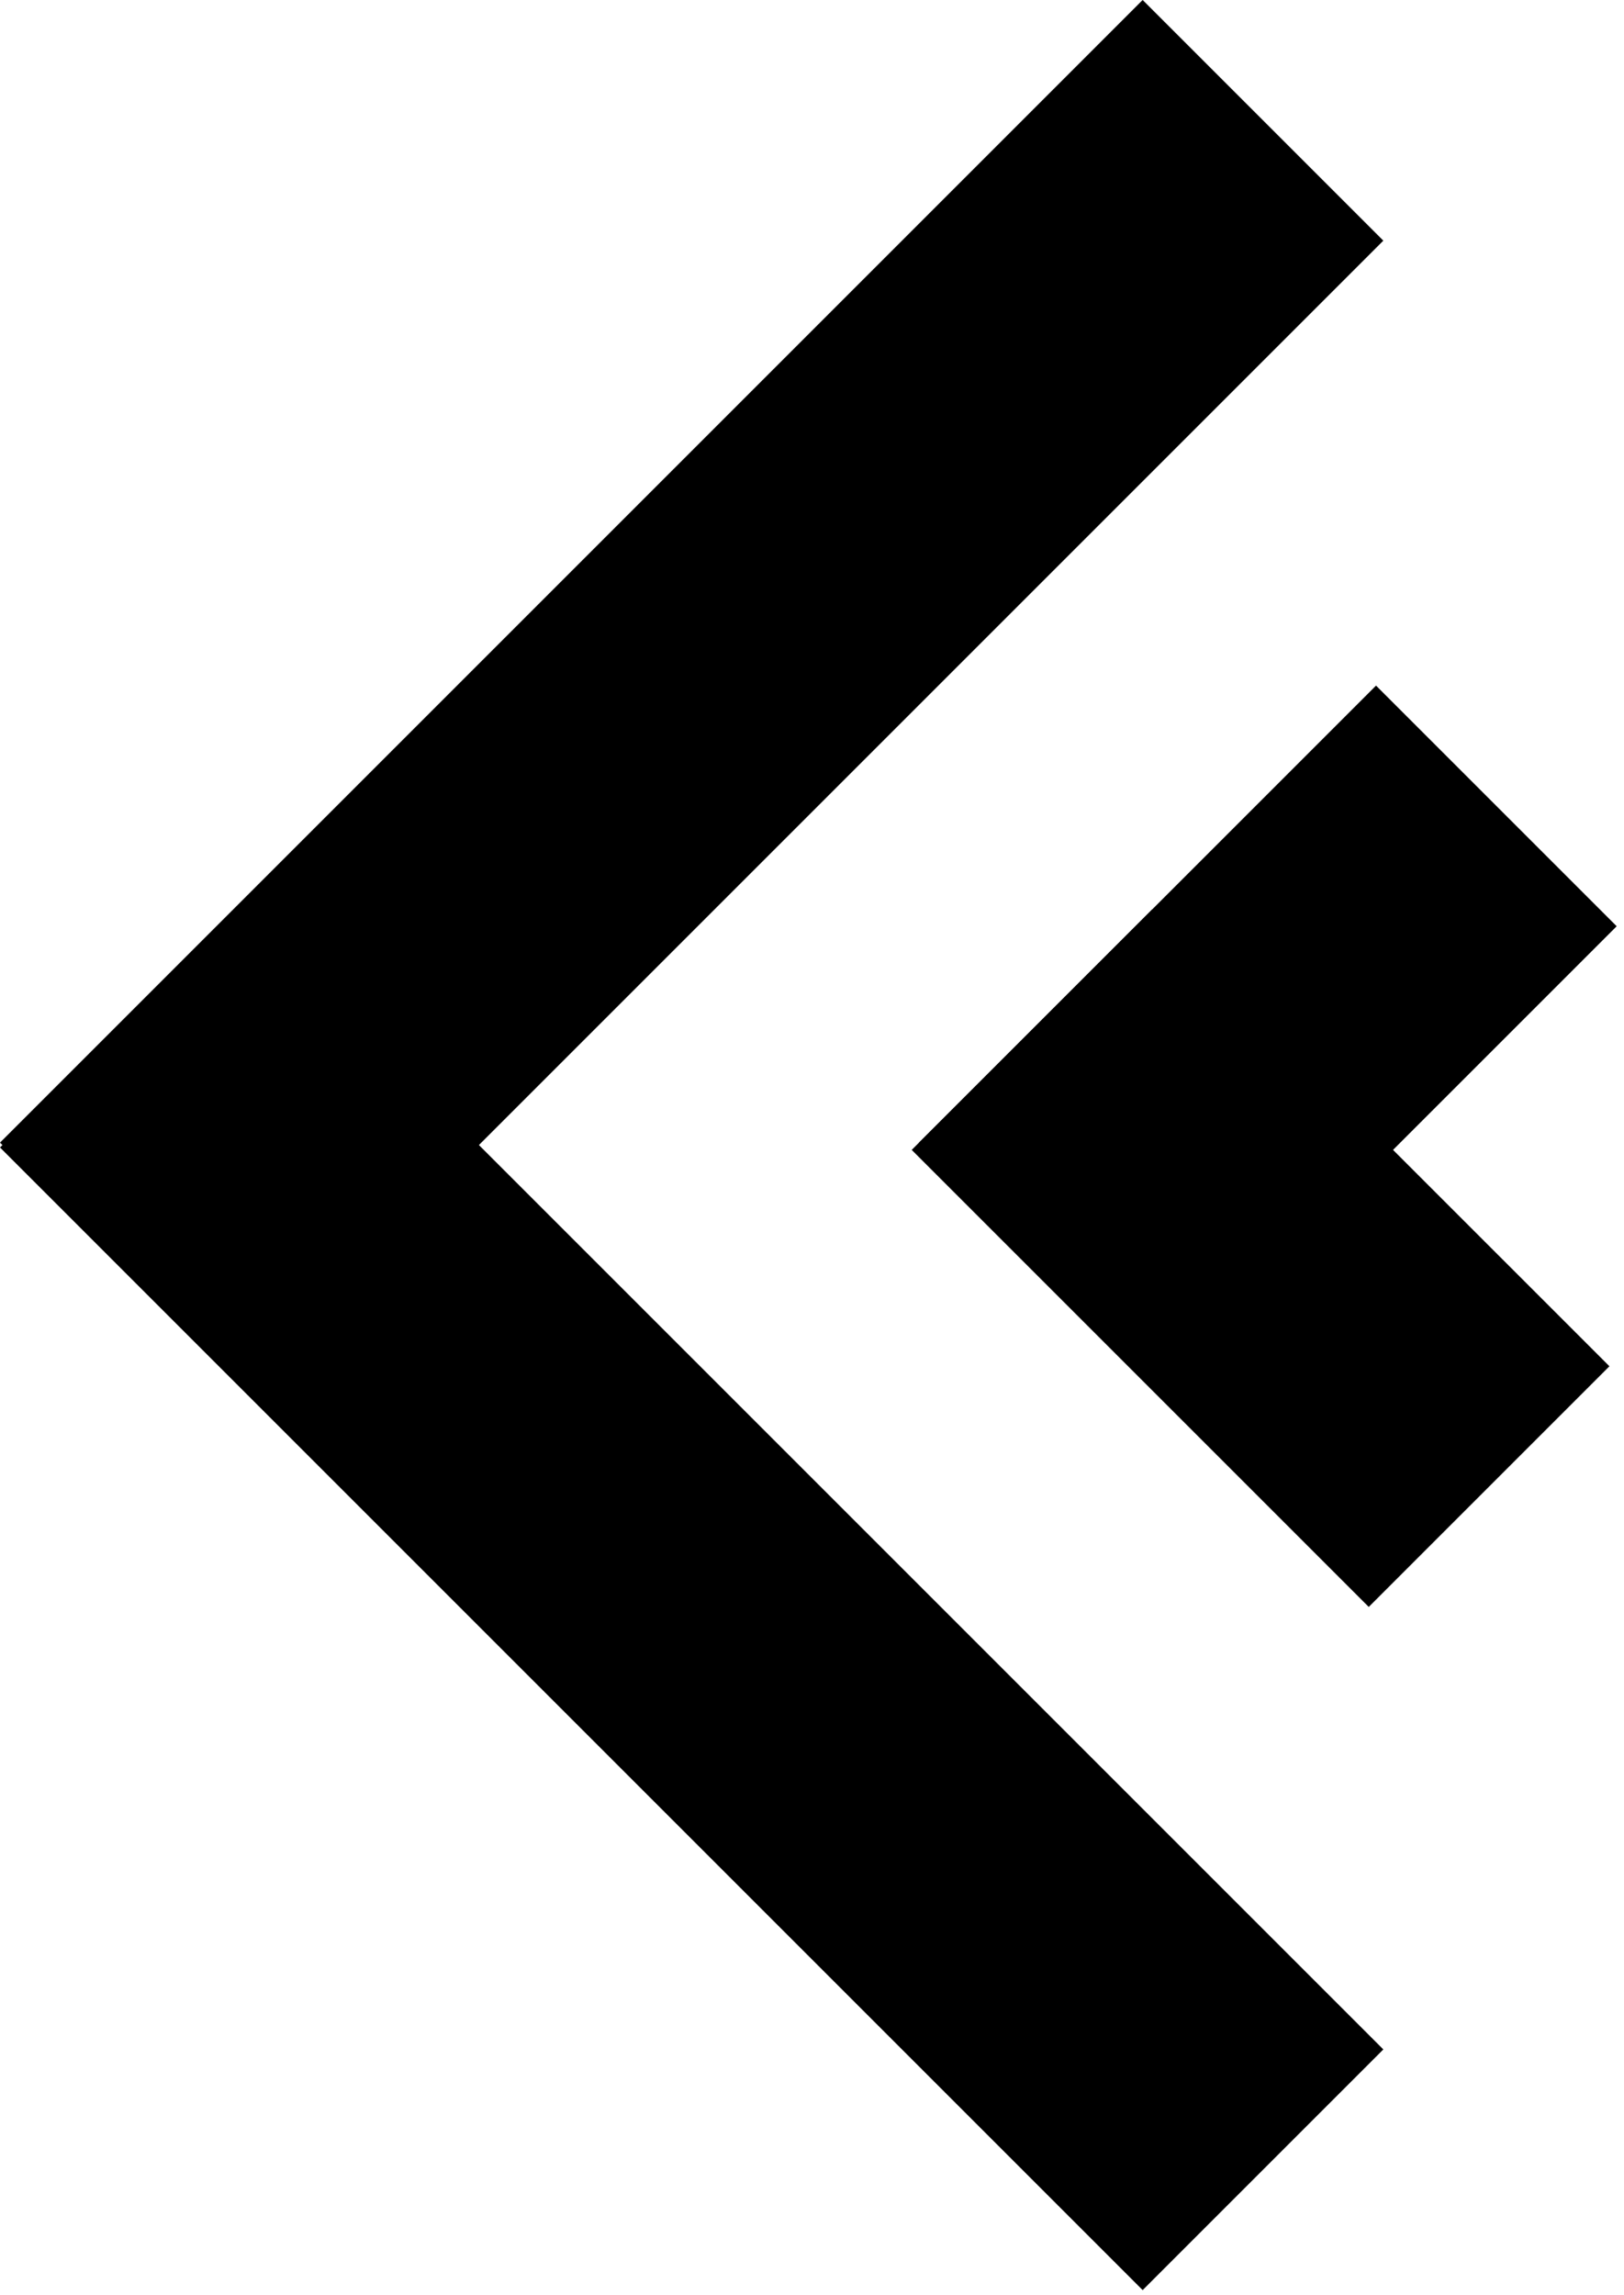 <svg width="167" height="236" viewBox="0 0 167 236" fill="none" xmlns="http://www.w3.org/2000/svg">
<line x1="129.877" y1="223.126" x2="12.376" y2="105.625" stroke="black" stroke-width="35"/>
<line x1="129.875" y1="12.374" x2="12.374" y2="129.875" stroke="black" stroke-width="35"/>
<line x1="153.127" y1="152.875" x2="106.127" y2="105.875" stroke="black" stroke-width="35"/>
<line x1="153.875" y1="82.876" x2="106.875" y2="129.875" stroke="black" stroke-width="35"/>
</svg>
